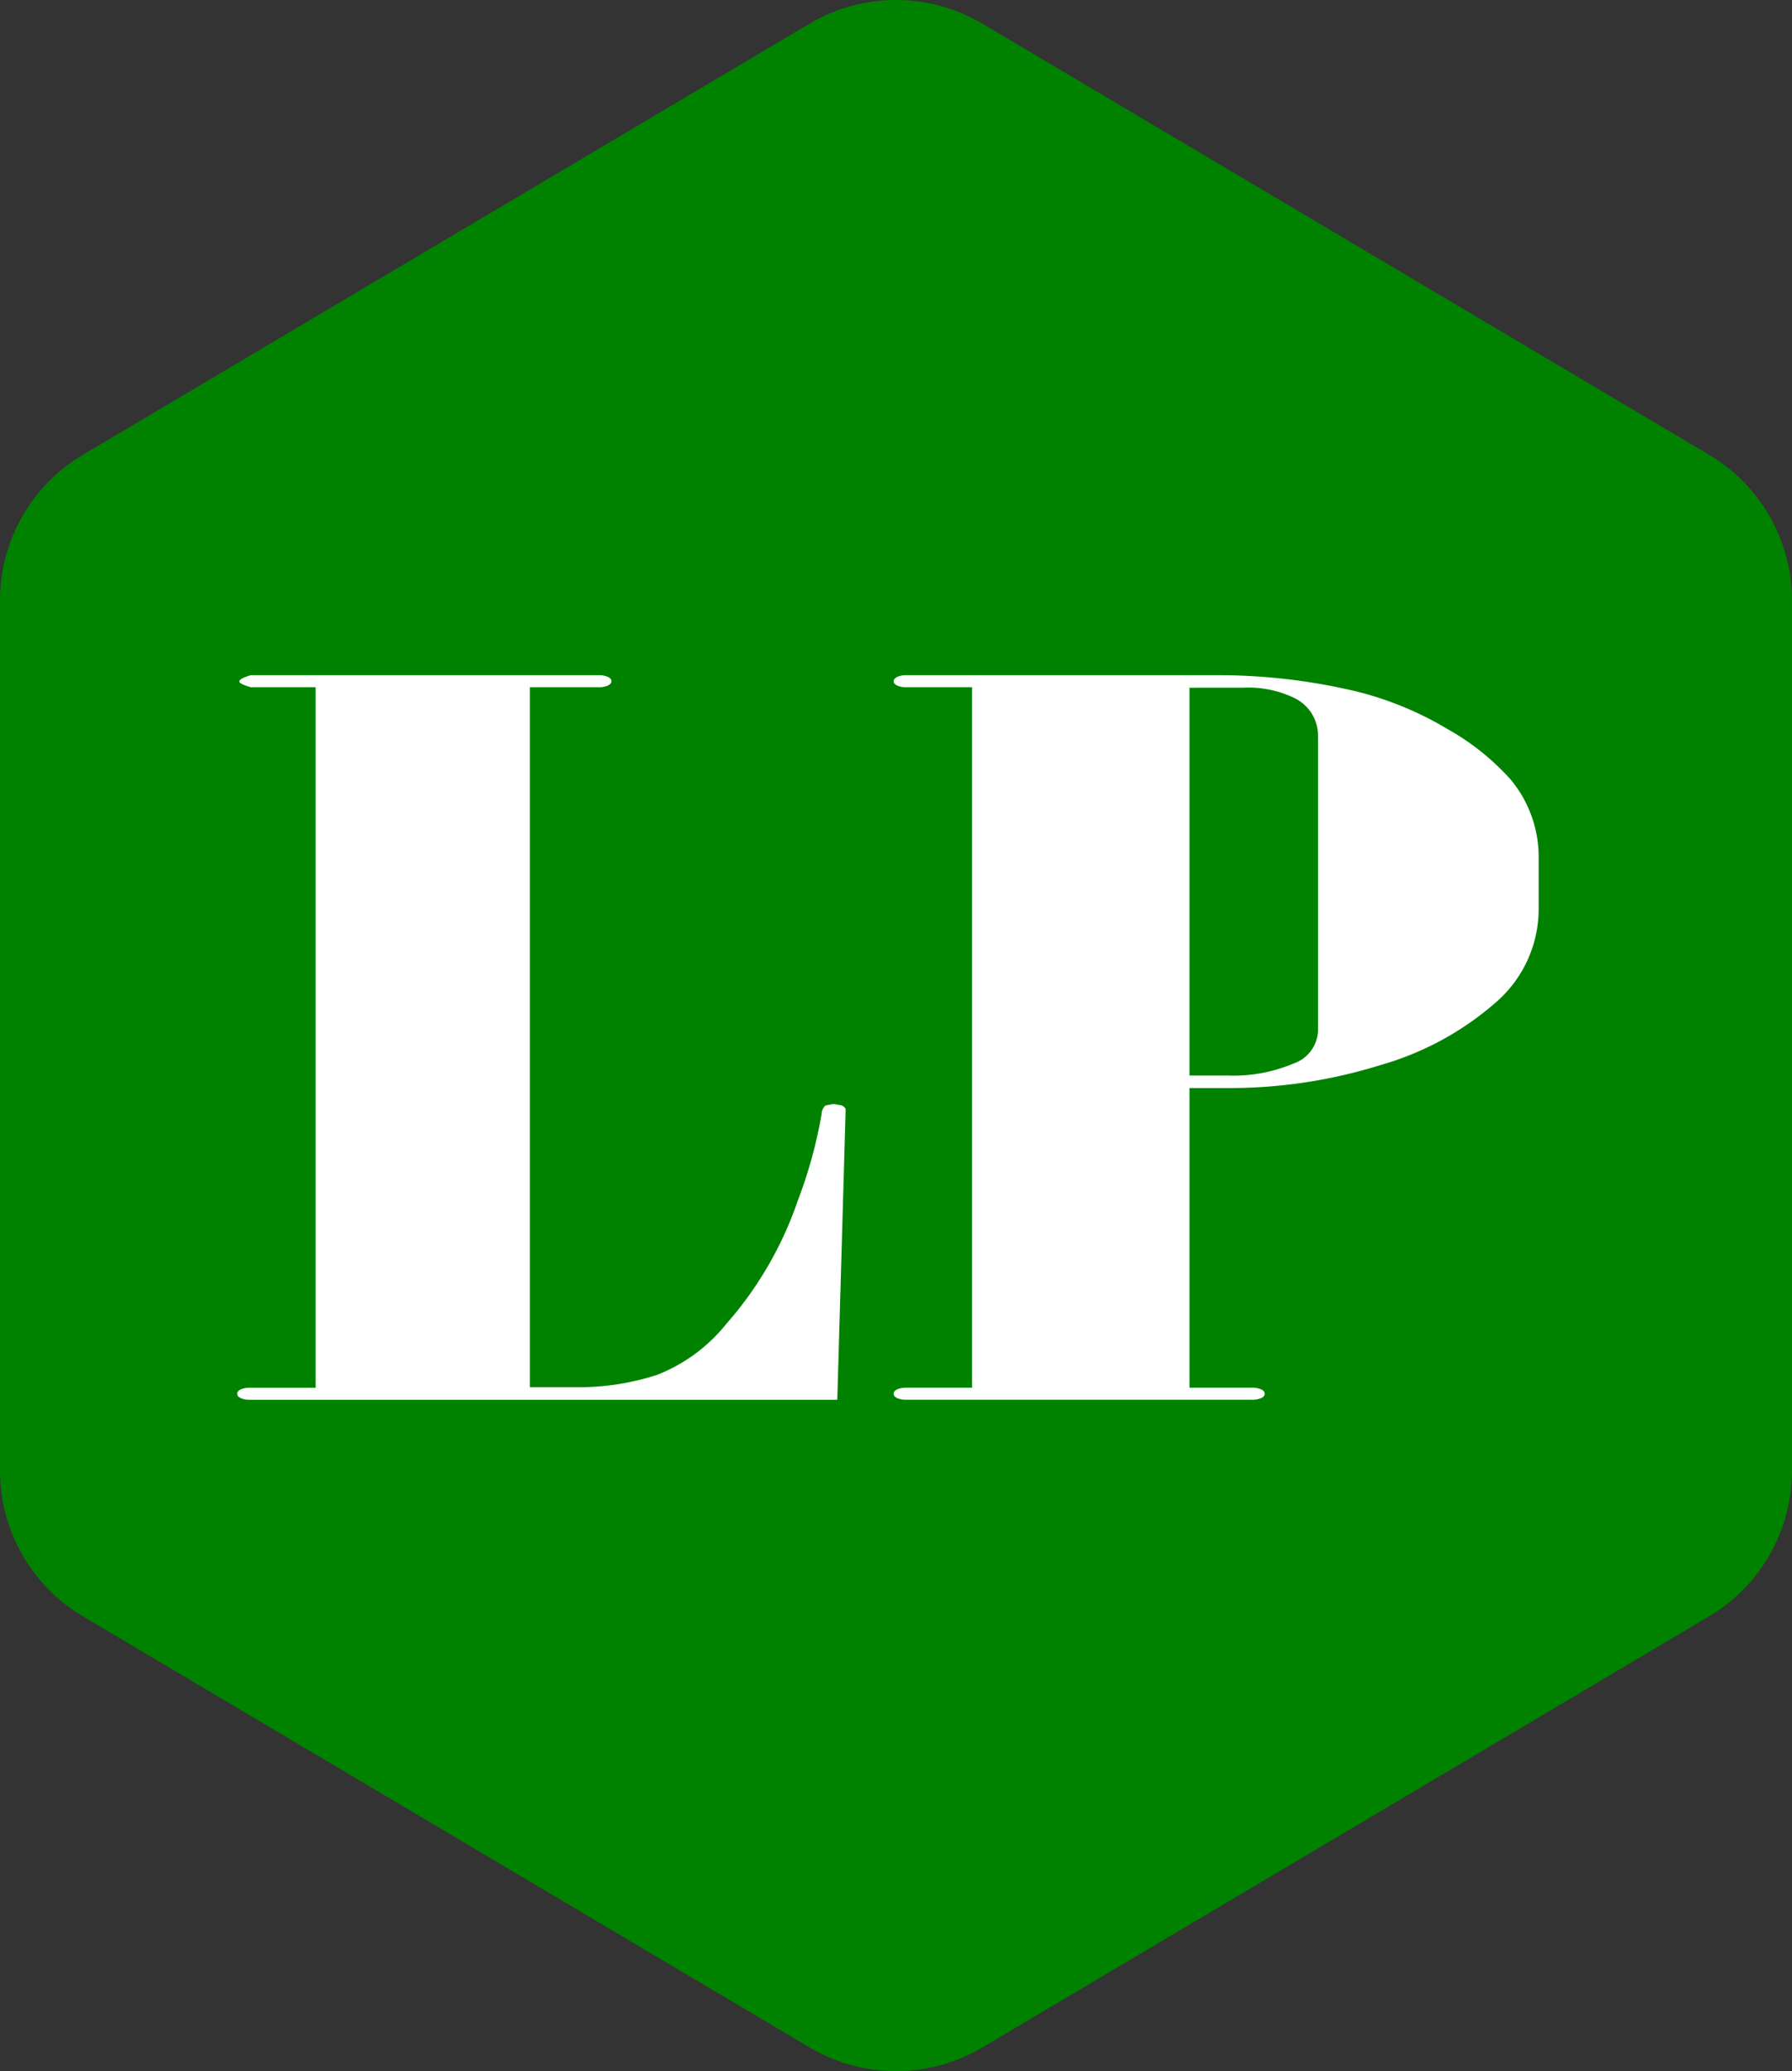 <svg xmlns="http://www.w3.org/2000/svg" viewBox="0 0 59 68.184"><rect x="0" y="0" width="59" height="68.184" fill="#333333" stroke="none"/><defs><style>.cls-1{fill:#008200;}.cls-2{fill:#fff;}</style></defs><title>Ресурс 1</title><g id="Слой_2" data-name="Слой 2"><g id="Слой_1-2" data-name="Слой 1"><g id="Слой_2-2" data-name="Слой 2"><g id="Слой_1-2-2" data-name="Слой 1-2"><g id="Слой_1-3" data-name="Слой 1-3"><path class="cls-1" d="M0,19.77V48.414a5.58,5.58,0,0,0,2.733,4.799L26.653,67.403a5.58,5.58,0,0,0,5.694,0L56.267,53.213A5.58,5.58,0,0,0,59,48.414V19.77a5.58,5.58,0,0,0-2.733-4.799L32.347.781a5.58,5.58,0,0,0-5.694,0L2.733,14.971A5.58,5.58,0,0,0,0,19.77Z"/><path class="cls-2" d="M10.392,22.625H8.258c-.253-.074-.379-.137-.379-.19q0-.095.379-.207H19.718a.696.696,0,0,1,.292.056c.08.037.121.082.121.135,0,.063-.041.114-.121.151a.696.696,0,0,1-.292.055H17.447V45.669h1.451a8.381,8.381,0,0,0,2.729-.404,5.473,5.473,0,0,0,2.28-1.673,12.059,12.059,0,0,0,2.366-4.083,15.178,15.178,0,0,0,.777-2.831.392.392,0,0,1,.132-.286l.264-.047.264.047c.088.042.132.09.132.143l-.275,9.548H8.224a.722.722,0,0,1-.293-.053c-.081-.036-.121-.084-.121-.145s.041-.109.122-.145a.738.738,0,0,1,.296-.054H10.392Z"/><path class="cls-2" d="M32.005,22.625H29.831a.677.677,0,0,1-.289-.055c-.08-.037-.119-.082-.119-.135,0-.063.04-.114.12-.151a.696.696,0,0,1,.293-.056H40.04a19.668,19.668,0,0,1,4.639.54,10.954,10.954,0,0,1,2.973,1.23,8.133,8.133,0,0,1,2.079,1.659,3.982,3.982,0,0,1,.928,2.604V29.929A4.068,4.068,0,0,1,49.247,33.002a9.87,9.87,0,0,1-3.804,2.064,16.664,16.664,0,0,1-5.041.754H39.163V45.685h2.064a.722.722,0,0,1,.293.054c.08.036.12.084.12.145s-.04.109-.12.145a.717.717,0,0,1-.292.053H29.835a.719.719,0,0,1-.292-.053c-.08-.036-.12-.084-.12-.145s.039-.109.119-.145a.701.701,0,0,1,.289-.054h2.174Zm7.158.016V35.408h1.273a5.042,5.042,0,0,0,2.134-.388,1.198,1.198,0,0,0,.826-1.085v-9.71a1.377,1.377,0,0,0-.792-1.251,3.466,3.466,0,0,0-1.687-.333Z"/></g></g></g></g></g></svg>